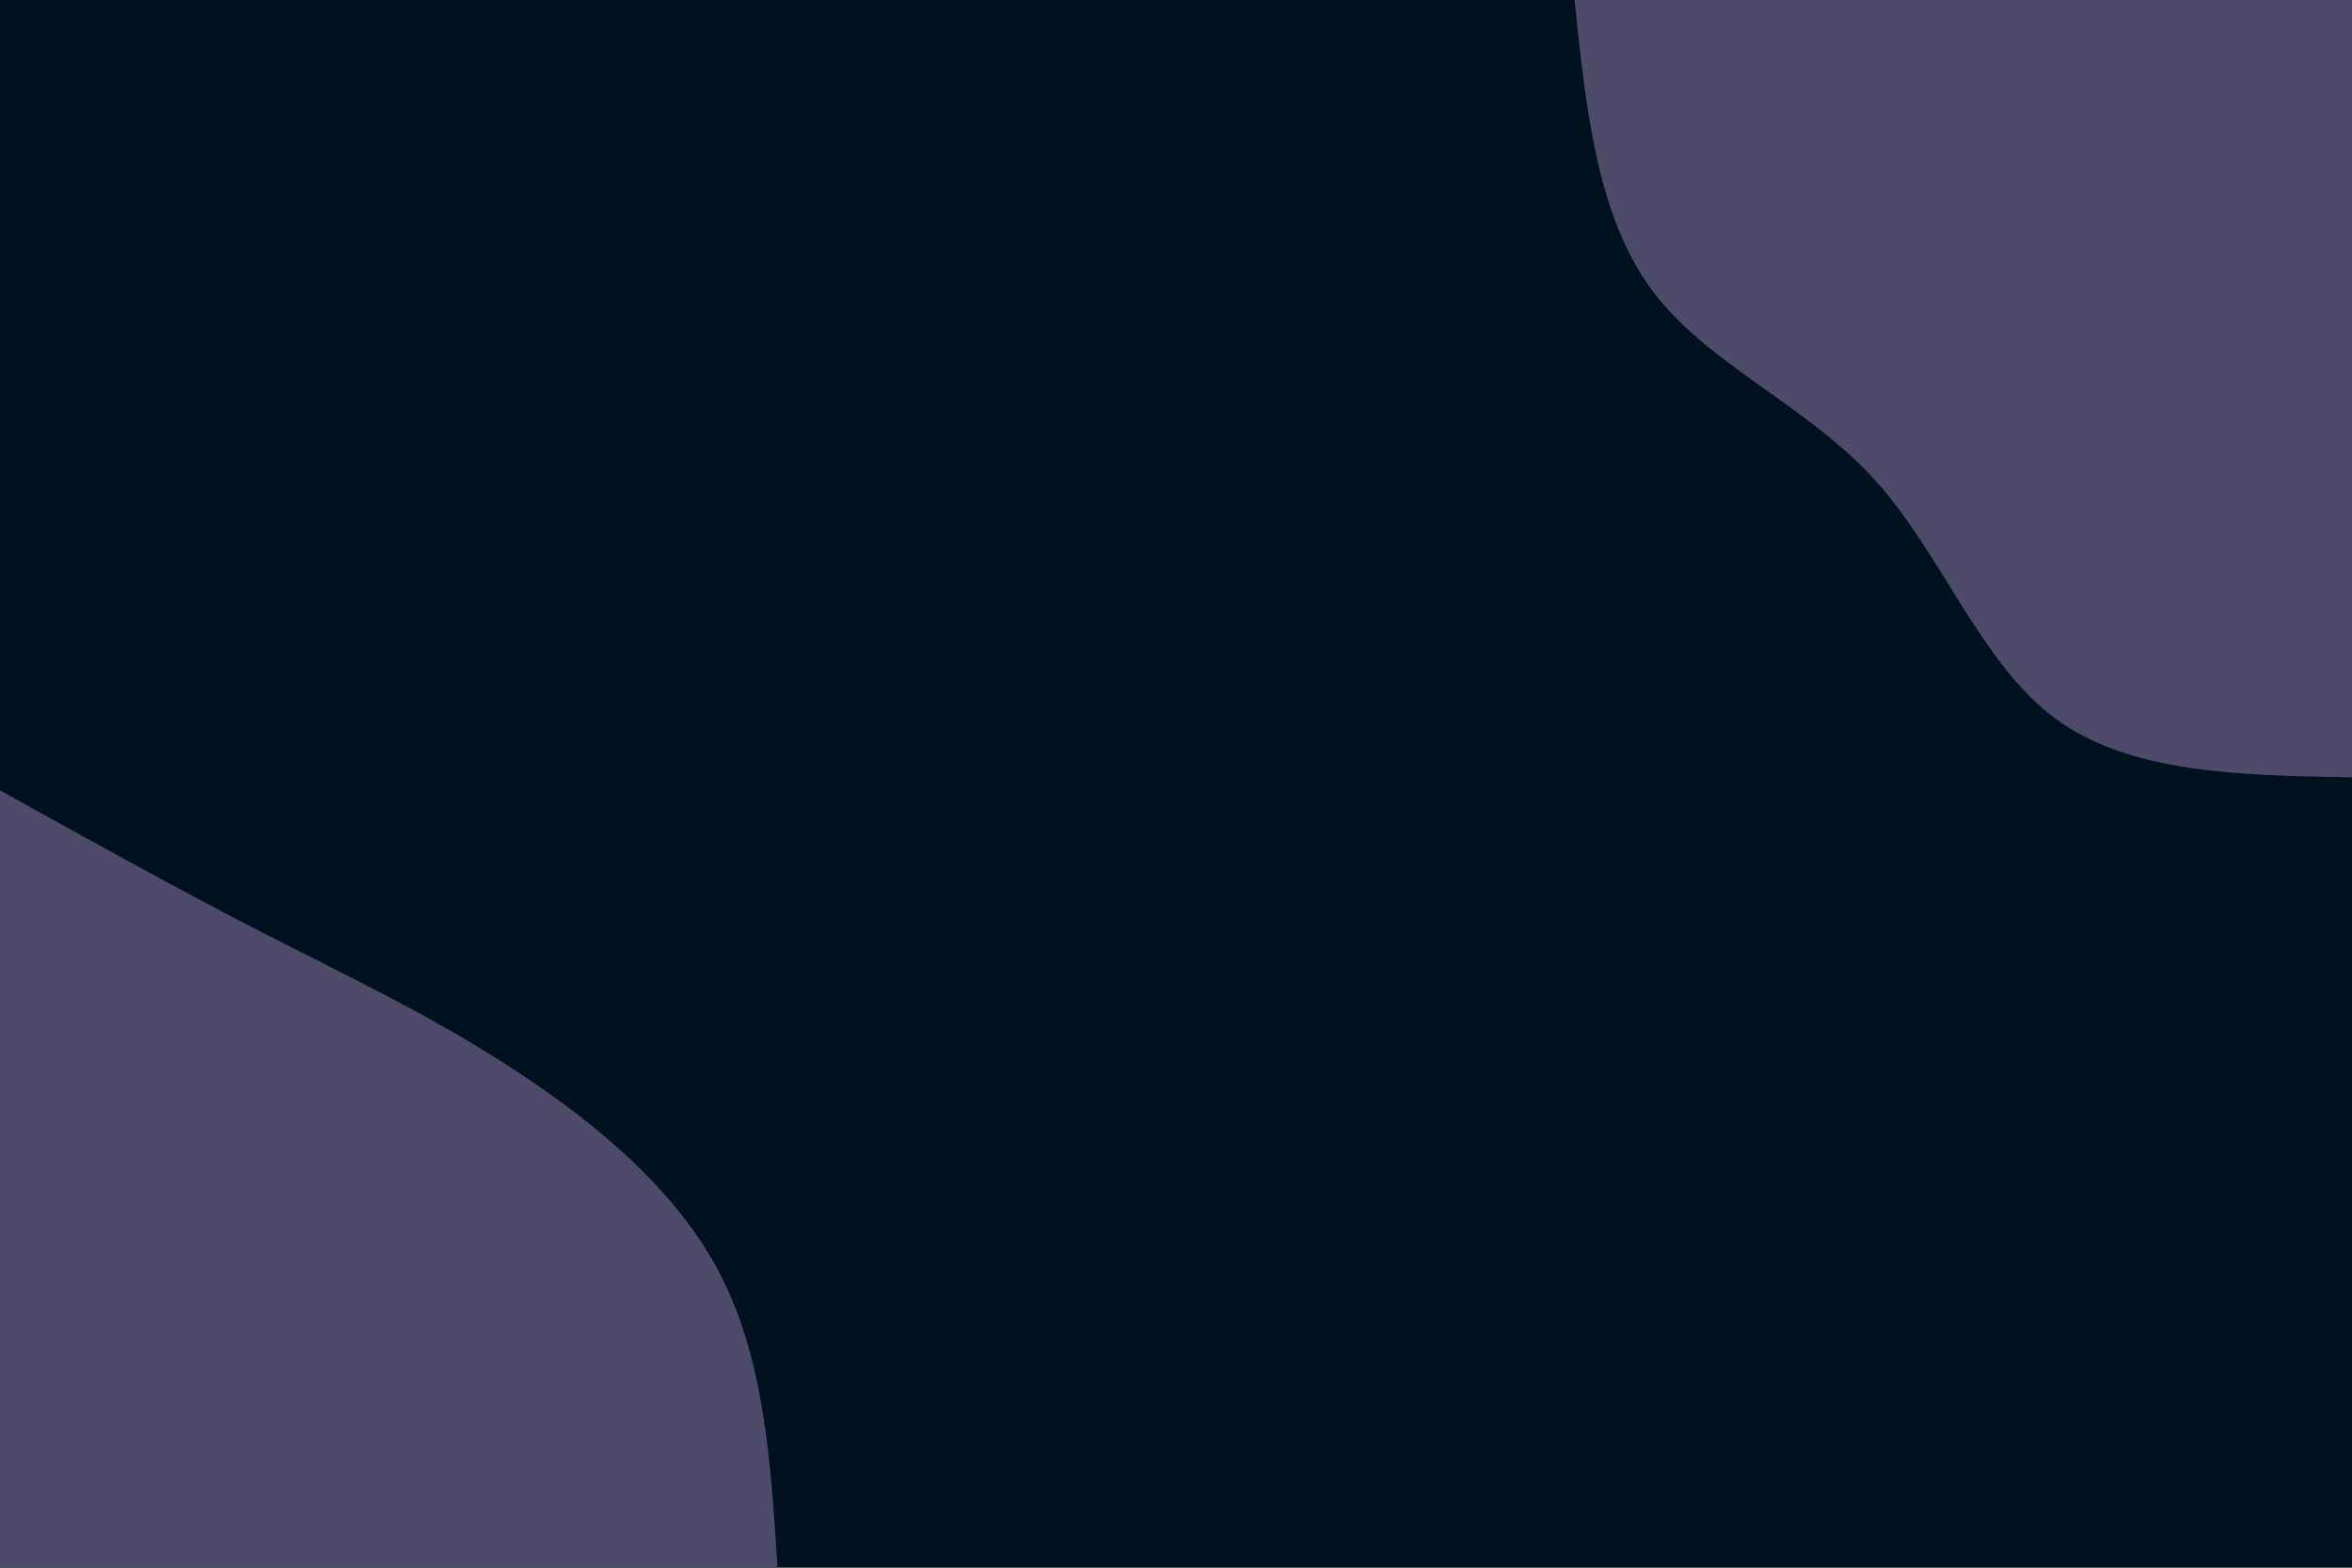 <svg id="visual" viewBox="0 0 900 600" width="900" height="600" xmlns="http://www.w3.org/2000/svg" xmlns:xlink="http://www.w3.org/1999/xlink" version="1.1"><rect x="0" y="0" width="900" height="600" fill="#001220"></rect><defs><linearGradient id="grad1_0" x1="33.3%" y1="0%" x2="100%" y2="100%"><stop offset="20%" stop-color="#001220" stop-opacity="1"></stop><stop offset="80%" stop-color="#001220" stop-opacity="1"></stop></linearGradient></defs><defs><linearGradient id="grad2_0" x1="0%" y1="0%" x2="66.7%" y2="100%"><stop offset="20%" stop-color="#001220" stop-opacity="1"></stop><stop offset="80%" stop-color="#001220" stop-opacity="1"></stop></linearGradient></defs><g transform="translate(900, 0)"><path d="M0 297.5C-42.6 296.8 -85.2 296.1 -113.8 274.8C-142.4 253.5 -157 211.7 -183.1 183.1C-209.3 154.6 -246.9 139.3 -267.9 111C-288.9 82.7 -293.2 41.3 -297.5 0L0 0Z" fill="#4E4A69"></path></g><g transform="translate(0, 600)"><path d="M0 -297.5C34.4 -278.4 68.8 -259.3 100.6 -243C132.5 -226.6 161.9 -212.9 193 -193C224.2 -173.1 257.1 -147 274.8 -113.8C292.5 -80.6 295 -40.3 297.5 0L0 0Z" fill="#4E4A69"></path></g></svg>